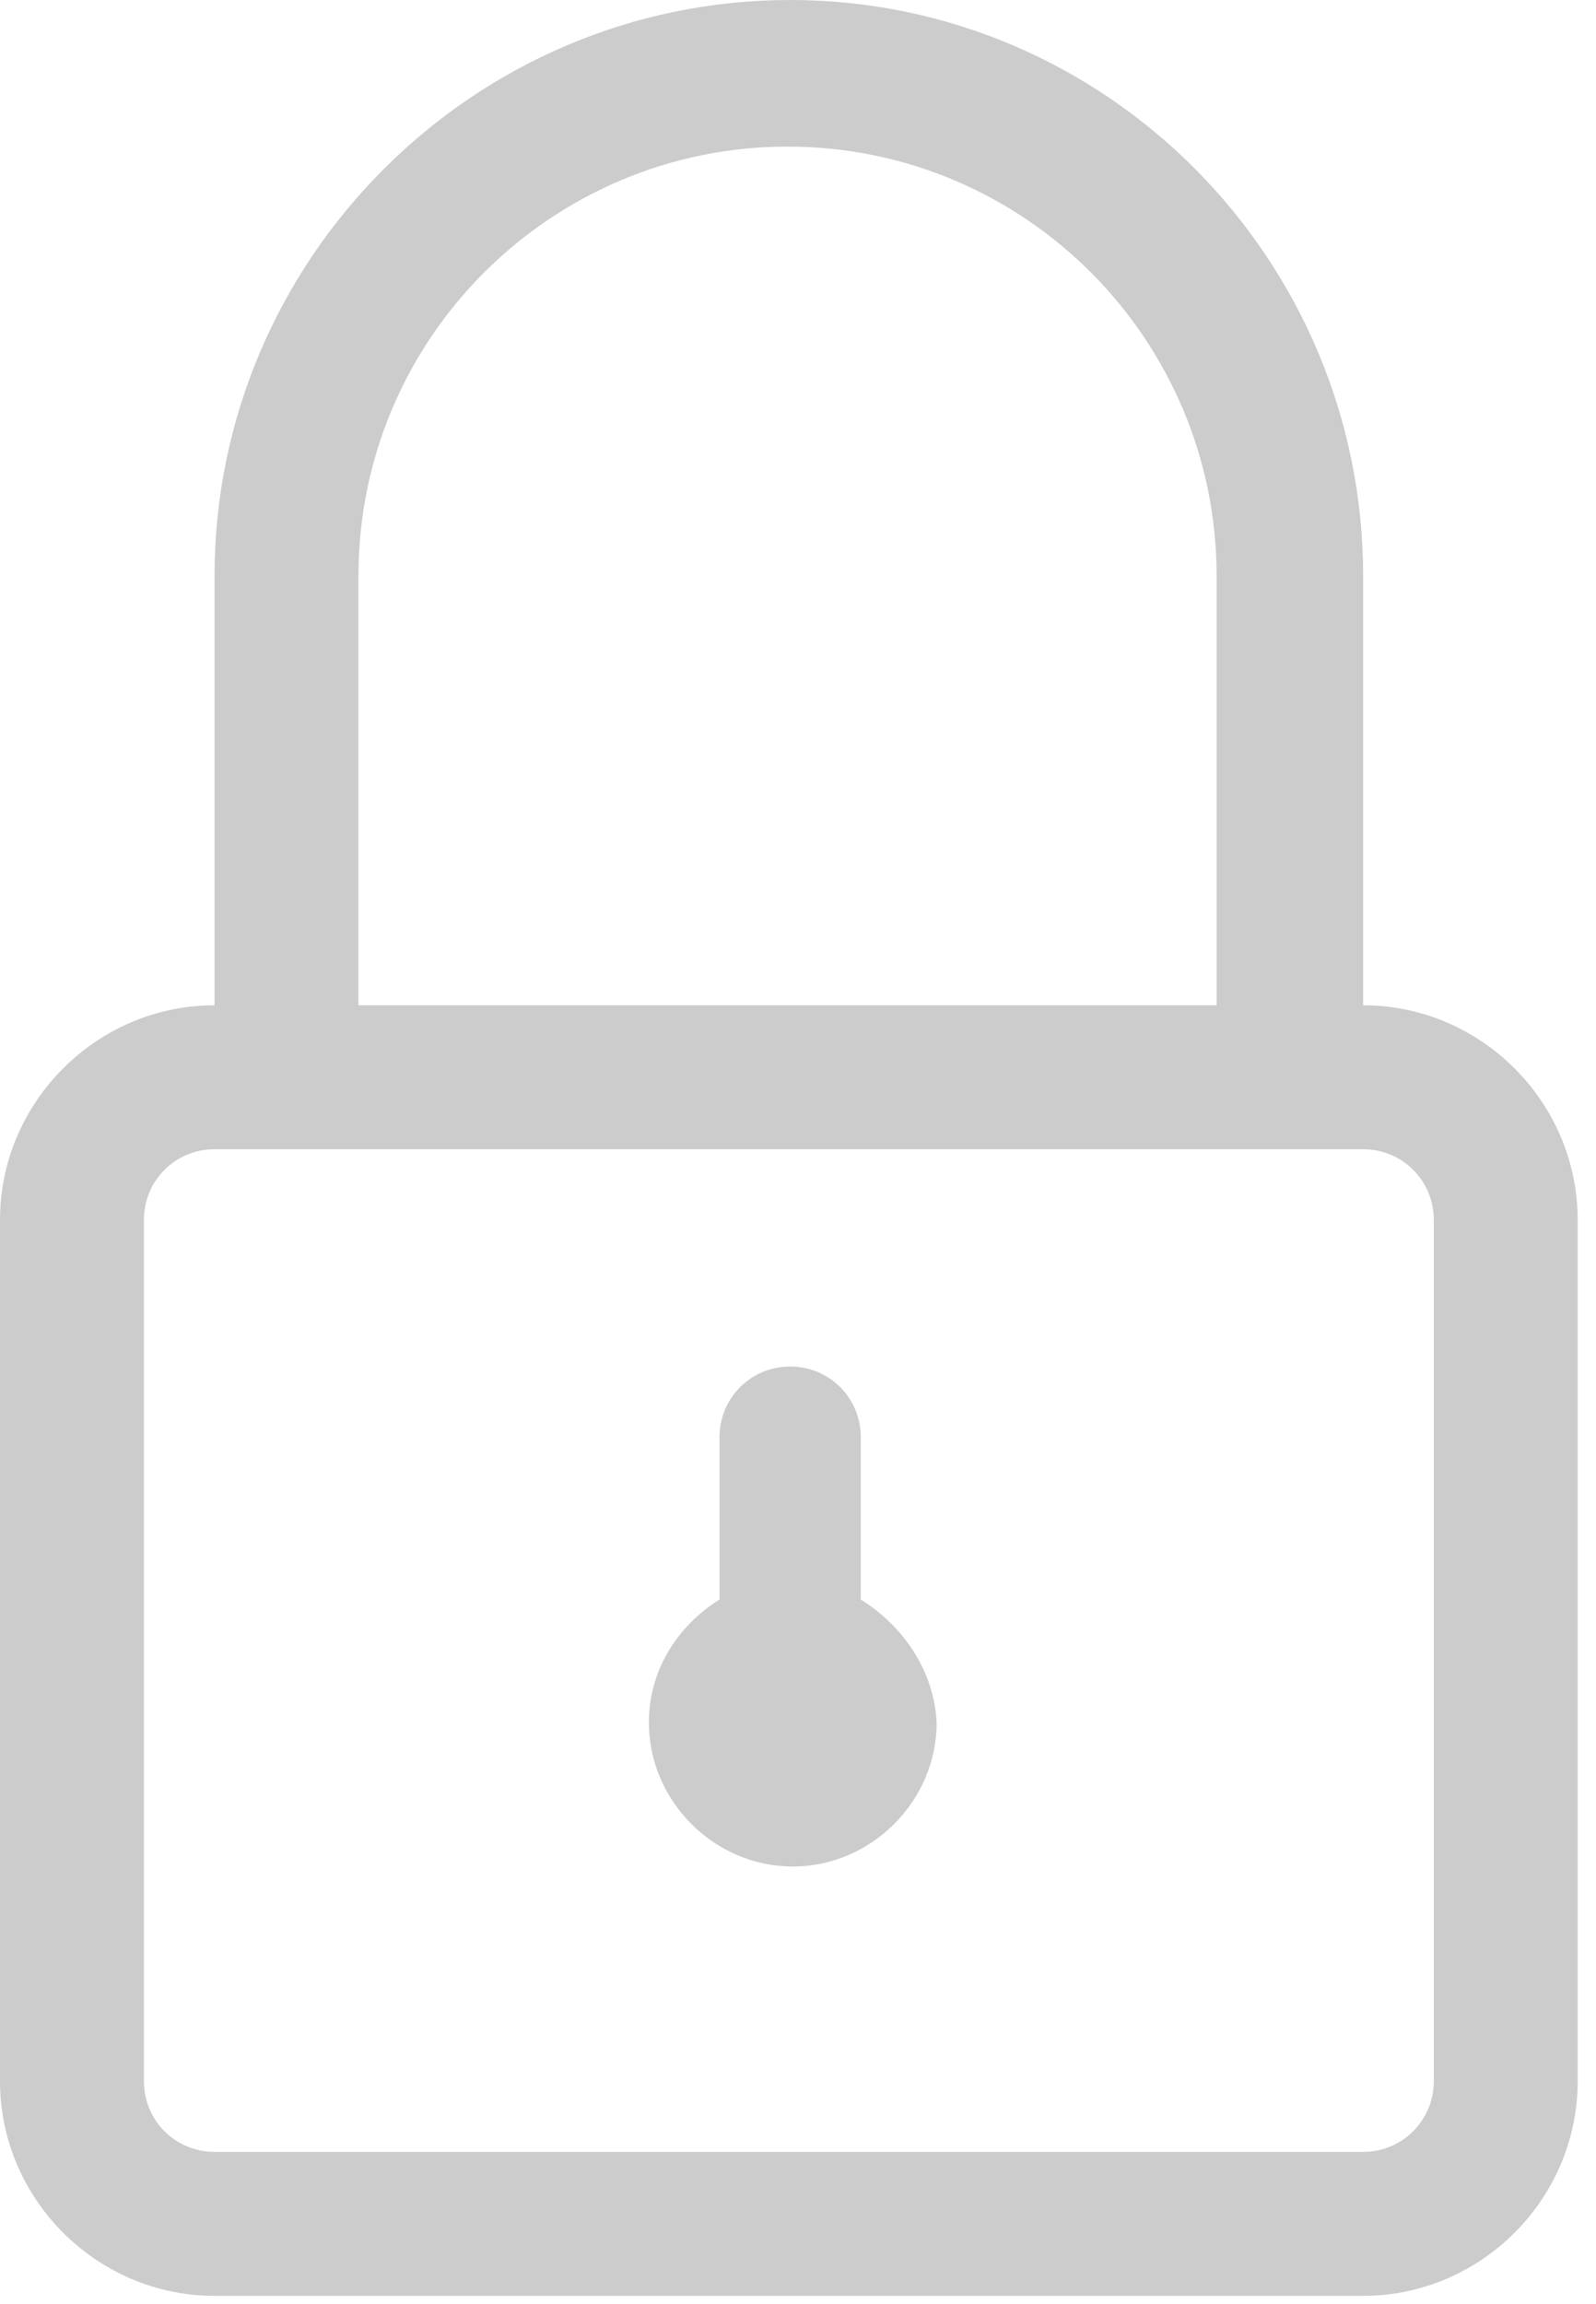<?xml version="1.0" encoding="UTF-8" standalone="no"?>
<svg width="61px" height="88px" viewBox="0 0 61 88" version="1.1" xmlns="http://www.w3.org/2000/svg" xmlns:xlink="http://www.w3.org/1999/xlink">
    <!-- Generator: Sketch 39.1 (31720) - http://www.bohemiancoding.com/sketch -->
    <title>Shape</title>
    <desc>Created with Sketch.</desc>
    <defs></defs>
    <g id="Page-1" stroke="none" stroke-width="1" fill="none" fill-rule="evenodd">
        <g id="noun_575397_cc" fill="#CCCCCC">
            <path d="M52.1,38.4 L52.1,22 C52.1,9.9 42.3,0 30.2,0 C18.1,0 8.2,9.9 8.2,22 L8.2,38.4 C3.7,38.4 0,42.1 0,46.6 L0,79.5 C0,84 3.7,87.7 8.2,87.7 L52.1,87.7 C56.6,87.7 60.3,84 60.3,79.5 L60.3,46.6 C60.3,42.1 56.6,38.4 52.1,38.4 L52.1,38.4 Z M13.7,22 C13.7,12.9 21.1,5.6 30.1,5.6 C39.2,5.6 46.5,13 46.5,22 L46.5,38.4 L13.7,38.4 L13.7,22 L13.7,22 Z M54.8,79.5 C54.8,81 53.6,82.2 52.1,82.2 L8.2,82.2 C6.7,82.2 5.5,81 5.5,79.5 L5.5,46.6 C5.5,45.1 6.7,43.9 8.2,43.9 L52.1,43.9 C53.6,43.9 54.8,45.1 54.8,46.6 L54.8,79.5 L54.8,79.5 Z M32.9,61.1 L32.9,54.9 C32.9,53.4 31.7,52.2 30.2,52.2 C28.7,52.2 27.5,53.4 27.5,54.9 L27.5,61.1 C25.9,62.1 24.8,63.8 24.8,65.8 C24.8,68.8 27.3,71.3 30.3,71.3 C33.3,71.3 35.8,68.8 35.8,65.8 C35.7,63.8 34.5,62.1 32.9,61.1 L32.9,61.1 Z" id="Shape"></path>
        </g>
    </g>
</svg>